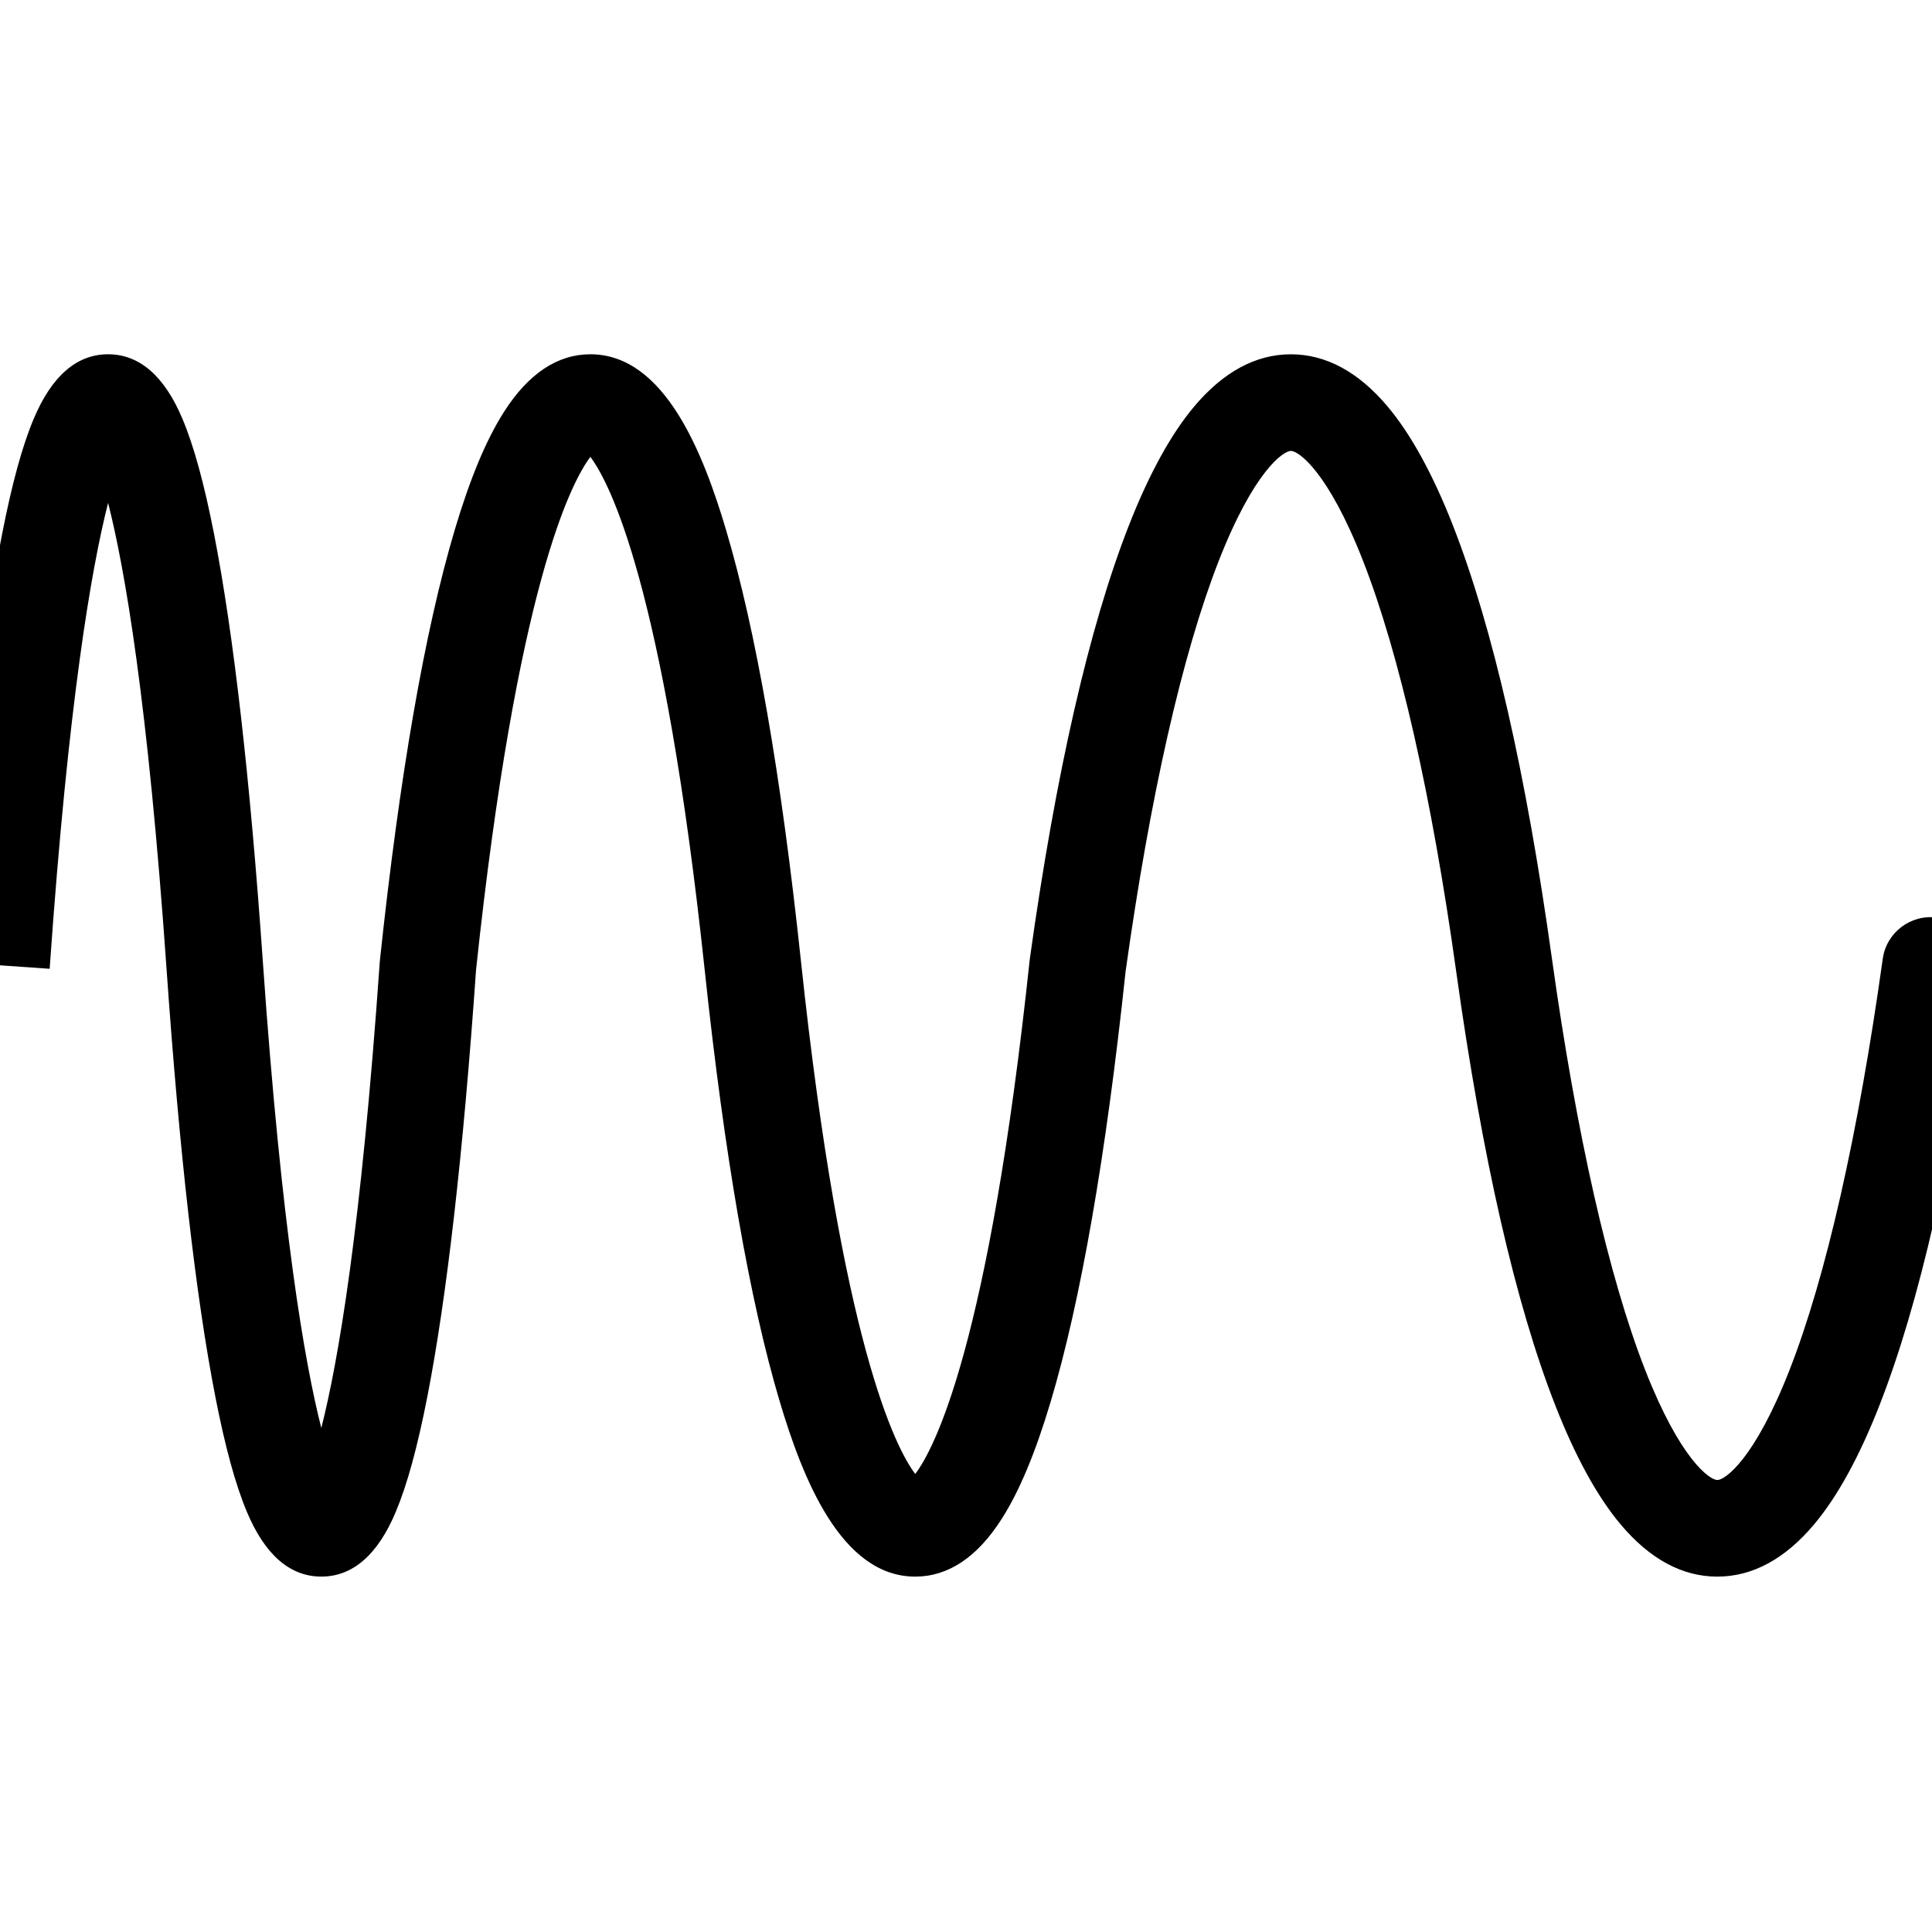 <?xml version="1.0" encoding="UTF-8"?><svg id="layer1" xmlns="http://www.w3.org/2000/svg" viewBox="0 0 1000 1000"><path d="M888.89,816.06c-18.17,0-35.05-9.13-50.15-27.14-12.02-14.33-23.38-35.05-33.76-61.58-20.56-52.54-37.79-127.96-51.21-224.16-12.7-91.03-29.39-164.63-48.25-212.85-18.19-46.48-33.44-56.94-37.36-56.94s-19.17,10.46-37.35,56.94c-18.84,48.15-35.5,121.6-48.2,212.44-10.17,95.59-23.21,170.48-38.74,222.59-7.93,26.6-16.26,46.53-25.47,60.94-12.61,19.74-27.65,29.75-44.68,29.75-38.65,0-58.54-51.76-70.15-90.69-15.56-52.19-28.61-127.22-38.79-223-21.18-199.24-49.35-252.79-59.21-265.88-9.85,13.08-37.99,66.55-59.16,265.42-6.64,95.07-15.14,169.46-25.24,221.11-5.09,26.02-10.42,45.48-16.3,59.49-9.33,22.26-22.3,33.54-38.55,33.54s-29.22-11.28-38.55-33.54c-5.88-14.01-11.21-33.47-16.3-59.49-10.12-51.73-18.62-126.27-25.27-221.56-9.66-138.46-21.64-207.38-30.25-241.16-8.6,33.77-20.59,102.7-30.25,241.15l-49.88-3.48c6.65-95.29,15.15-169.83,25.27-221.56,5.09-26.02,10.42-45.48,16.3-59.49,9.33-22.26,22.3-33.54,38.55-33.54s29.22,11.28,38.55,33.54c5.88,14.01,11.21,33.47,16.3,59.49,10.12,51.73,18.62,126.27,25.27,221.56,9.66,138.46,21.64,207.38,30.25,241.16,8.6-33.77,20.59-102.7,30.25-241.16.02-.3.05-.6.08-.9,10.18-95.78,23.23-170.81,38.79-223,7.93-26.6,16.26-46.53,25.47-60.94,12.61-19.74,27.65-29.75,44.68-29.75,38.64,0,58.54,51.76,70.15,90.69,15.56,52.19,28.61,127.22,38.79,223,21.18,199.24,49.35,252.79,59.21,265.88,9.86-13.09,38.04-66.63,59.21-265.87.03-.27.06-.54.1-.81,13.42-96.2,30.65-171.62,51.21-224.16,10.38-26.53,21.74-47.25,33.76-61.58,15.11-18.01,31.98-27.14,50.15-27.14s35.05,9.13,50.16,27.14c12.02,14.33,23.38,35.05,33.76,61.58,20.56,52.54,37.79,127.96,51.21,224.16,12.7,91.03,29.39,164.63,48.25,212.85,18.19,46.48,33.45,56.94,37.36,56.94s19.17-10.46,37.36-56.94c18.87-48.22,35.55-121.82,48.25-212.84,1.91-13.68,14.55-23.21,28.22-21.31,13.67,1.91,23.21,14.54,21.31,28.21-13.42,96.2-30.65,171.61-51.21,224.16-10.38,26.53-21.74,47.25-33.76,61.58-15.11,18.01-31.98,27.14-50.15,27.14Z"/></svg>
